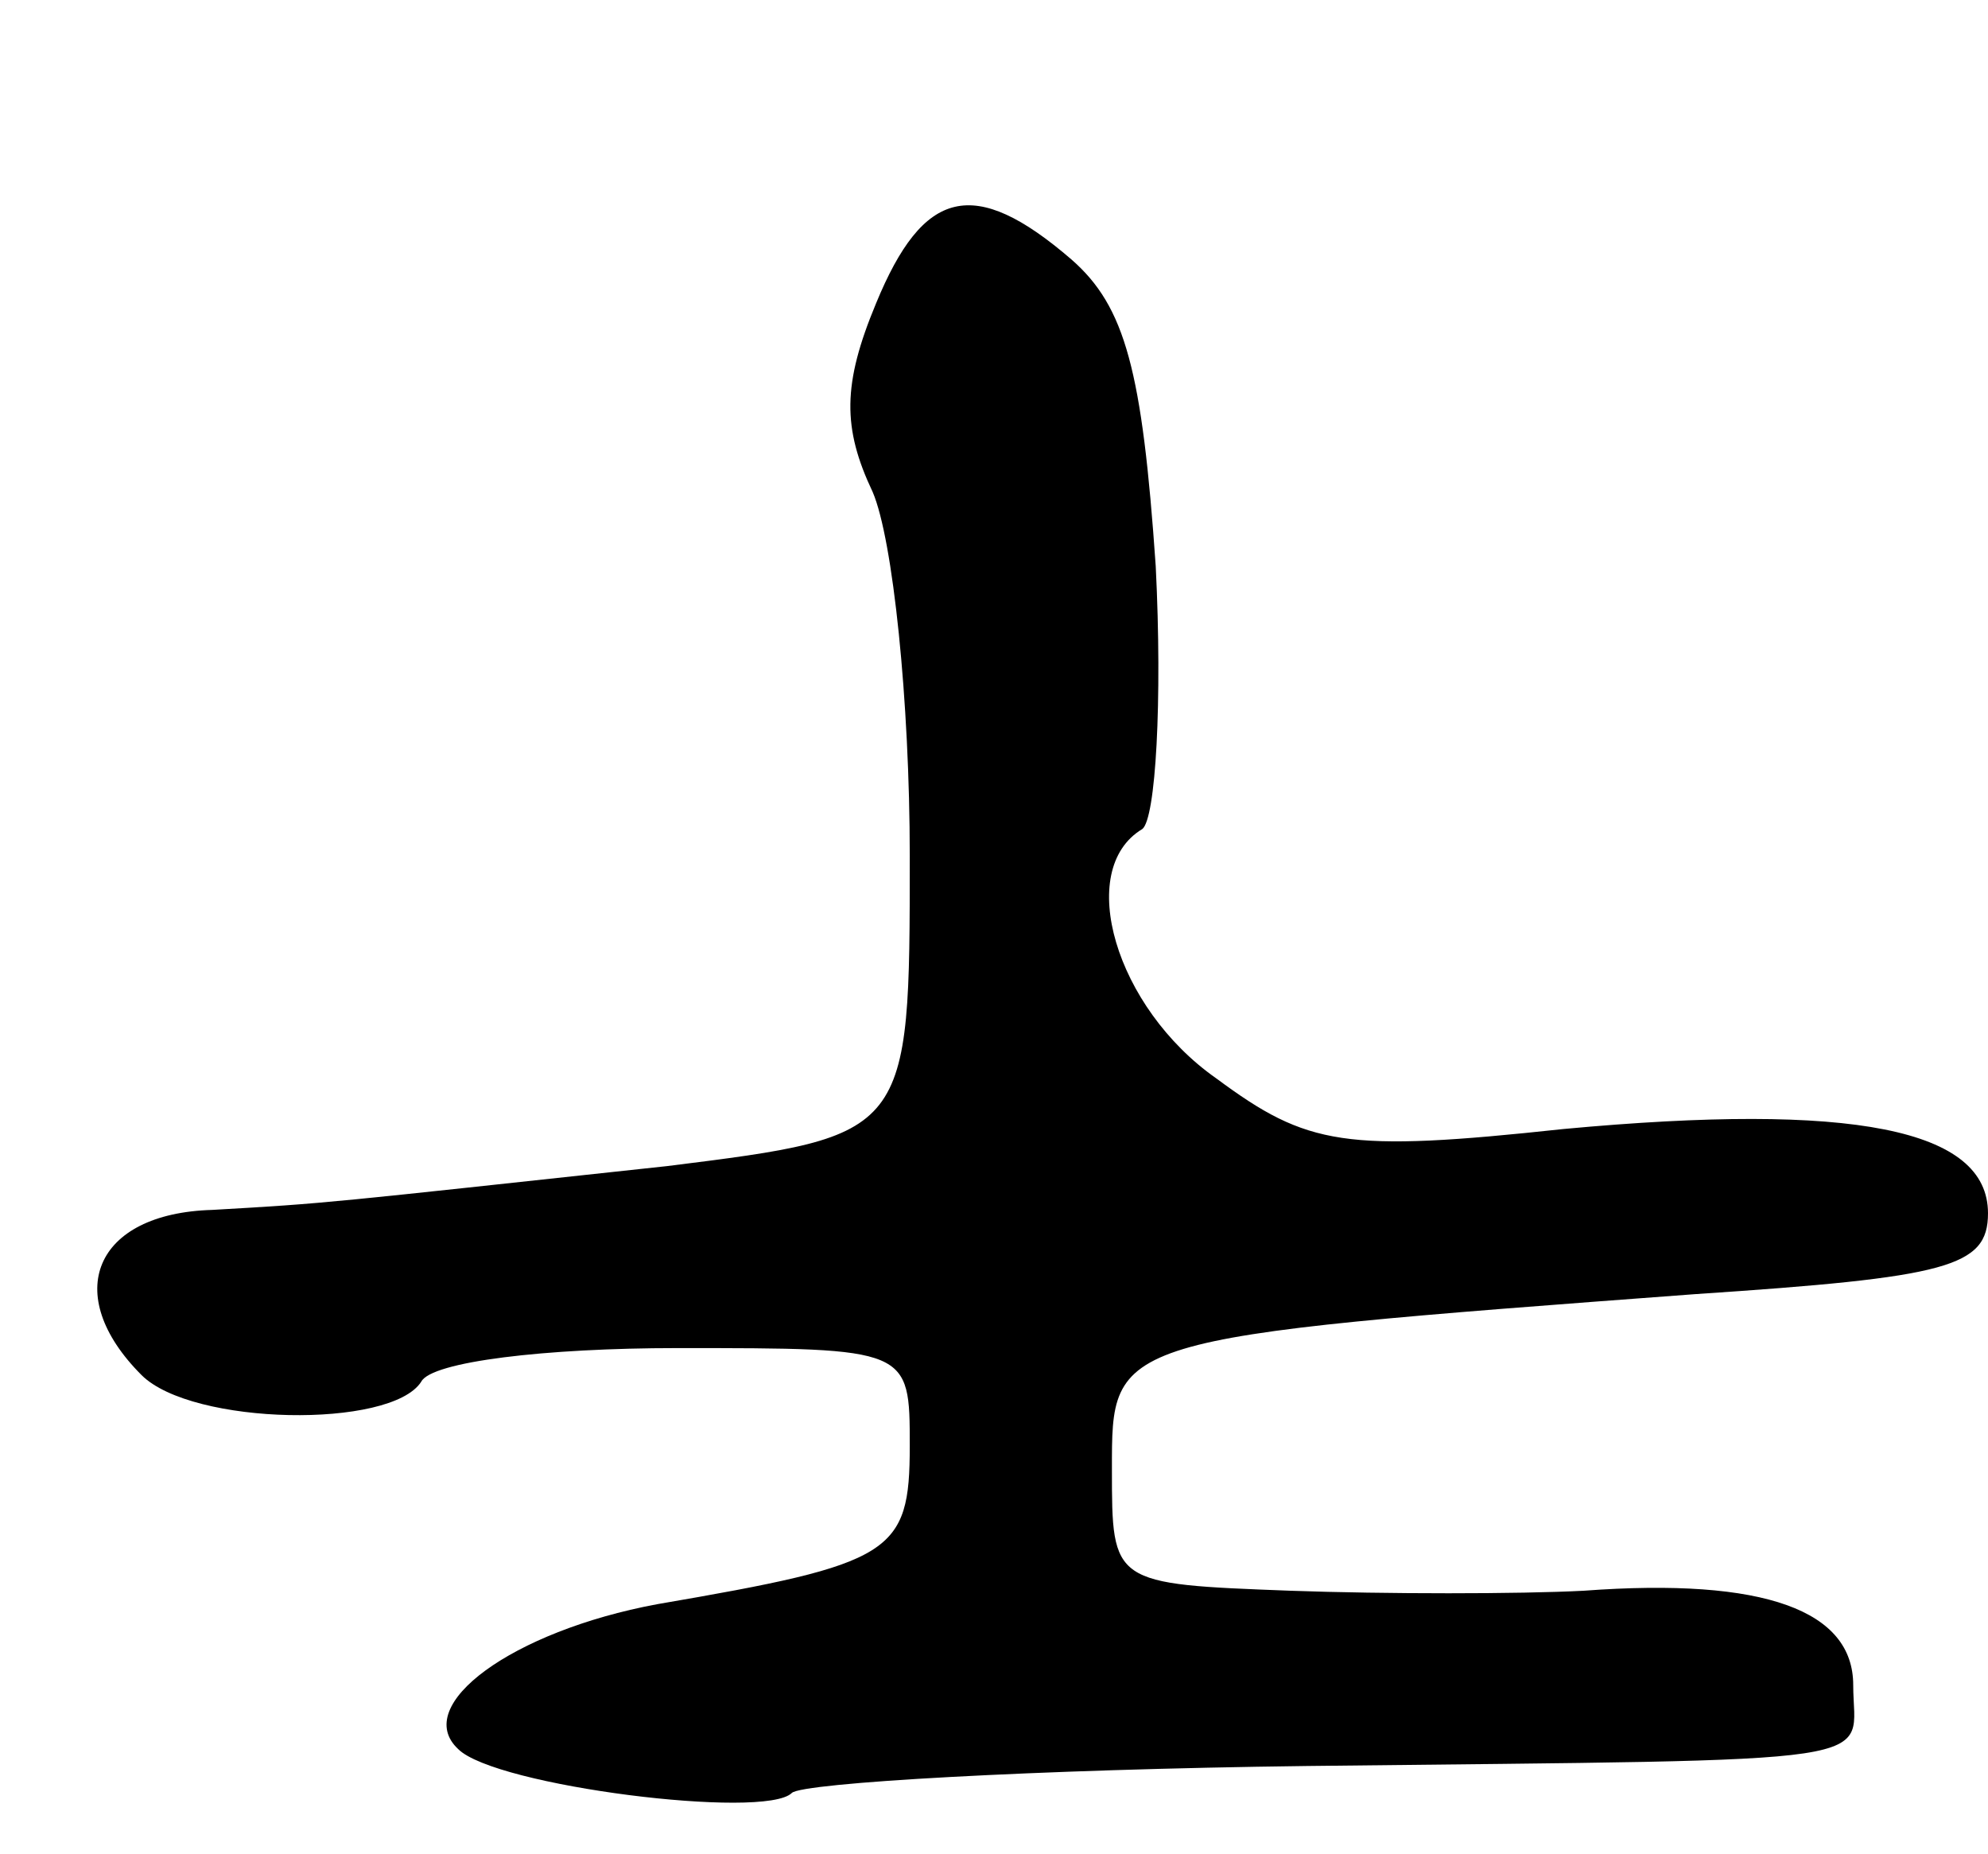 <svg version="1.0" xmlns="http://www.w3.org/2000/svg"
 width="59pt" height="55pt" viewBox="0 0 59 55"
 preserveAspectRatio="xMidYMid meet">
<g transform="translate(0,55) scale(0.1,-0.1)"
fill="#000000" stroke="none">
<path d="M260 460 c-10 -24 -10 -37 -1 -56 6 -14 11 -62 11 -108 0 -83 0 -83
-72 -92 -102 -11 -100 -11 -135 -13 -35 -1 -45 -25 -21 -49 15 -15 74 -16 83
-2 3 6 37 10 76 10 69 0 69 0 69 -29 0 -32 -5 -35 -75 -47 -43 -8 -73 -30 -59
-43 11 -11 91 -21 99 -13 3 3 72 7 153 8 177 2 162 0 162 24 0 22 -26 32 -80
28 -19 -1 -59 -1 -87 0 -53 2 -53 2 -53 36 0 39 -1 39 173 52 75 5 87 8 87 24
0 25 -40 33 -126 25 -65 -7 -76 -5 -103 15 -30 21 -42 62 -22 74 4 3 6 38 4
78 -4 58 -9 77 -25 91 -29 25 -44 21 -58 -13z"/>
</g>
</svg>
